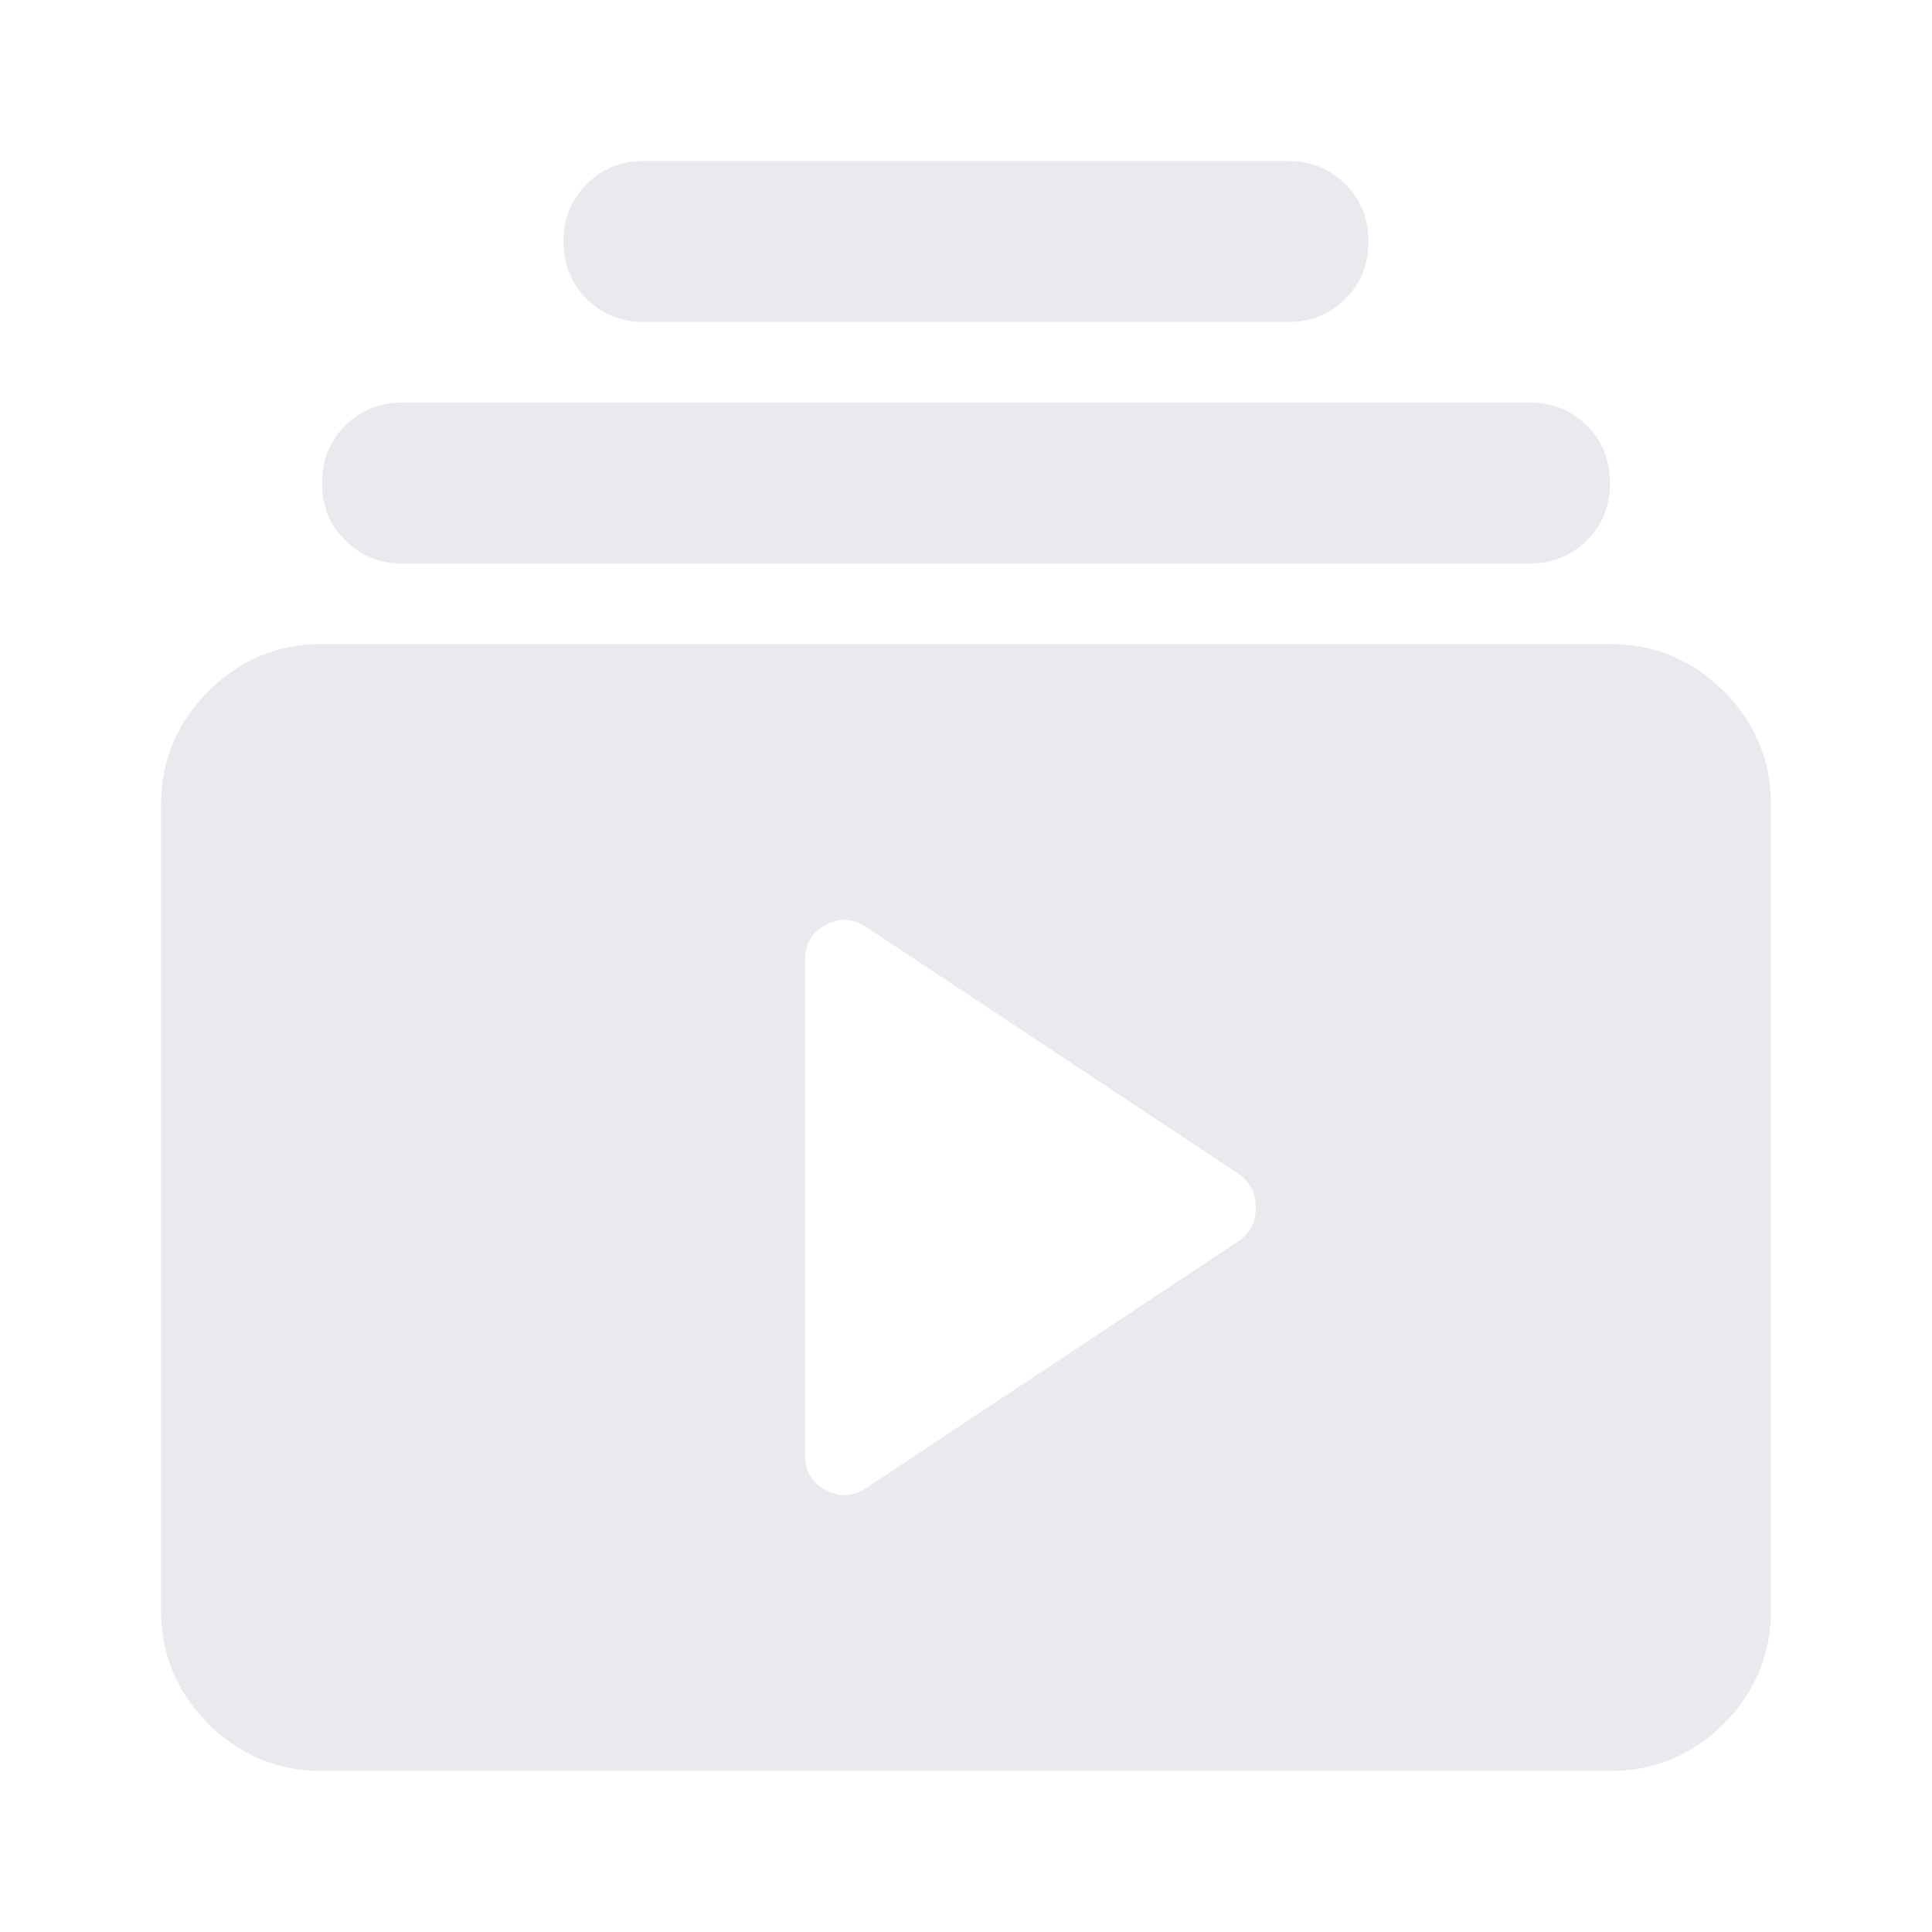 <svg xmlns="http://www.w3.org/2000/svg" height="24px" viewBox="0 -960 960 960" width="24px" fill="#e8eaed"><path d="M160-80q-33 0-56.5-23.5T80-160v-400q0-33 23.5-56.5T160-640h640q33 0 56.5 23.5T880-560v400q0 33-23.5 56.5T800-80H160Zm271-141 184-122q9-6 9-17t-9-17L431-499q-10-7-20.5-1.5T400-483v246q0 12 10.5 17.5T431-221ZM200-680q-17 0-28.5-11.5T160-720q0-17 11.5-28.5T200-760h560q17 0 28.5 11.5T800-720q0 17-11.5 28.5T760-680H200Zm120-120q-17 0-28.5-11.5T280-840q0-17 11.5-28.5T320-880h320q17 0 28.5 11.5T680-840q0 17-11.5 28.5T640-800H320Z"/></svg>